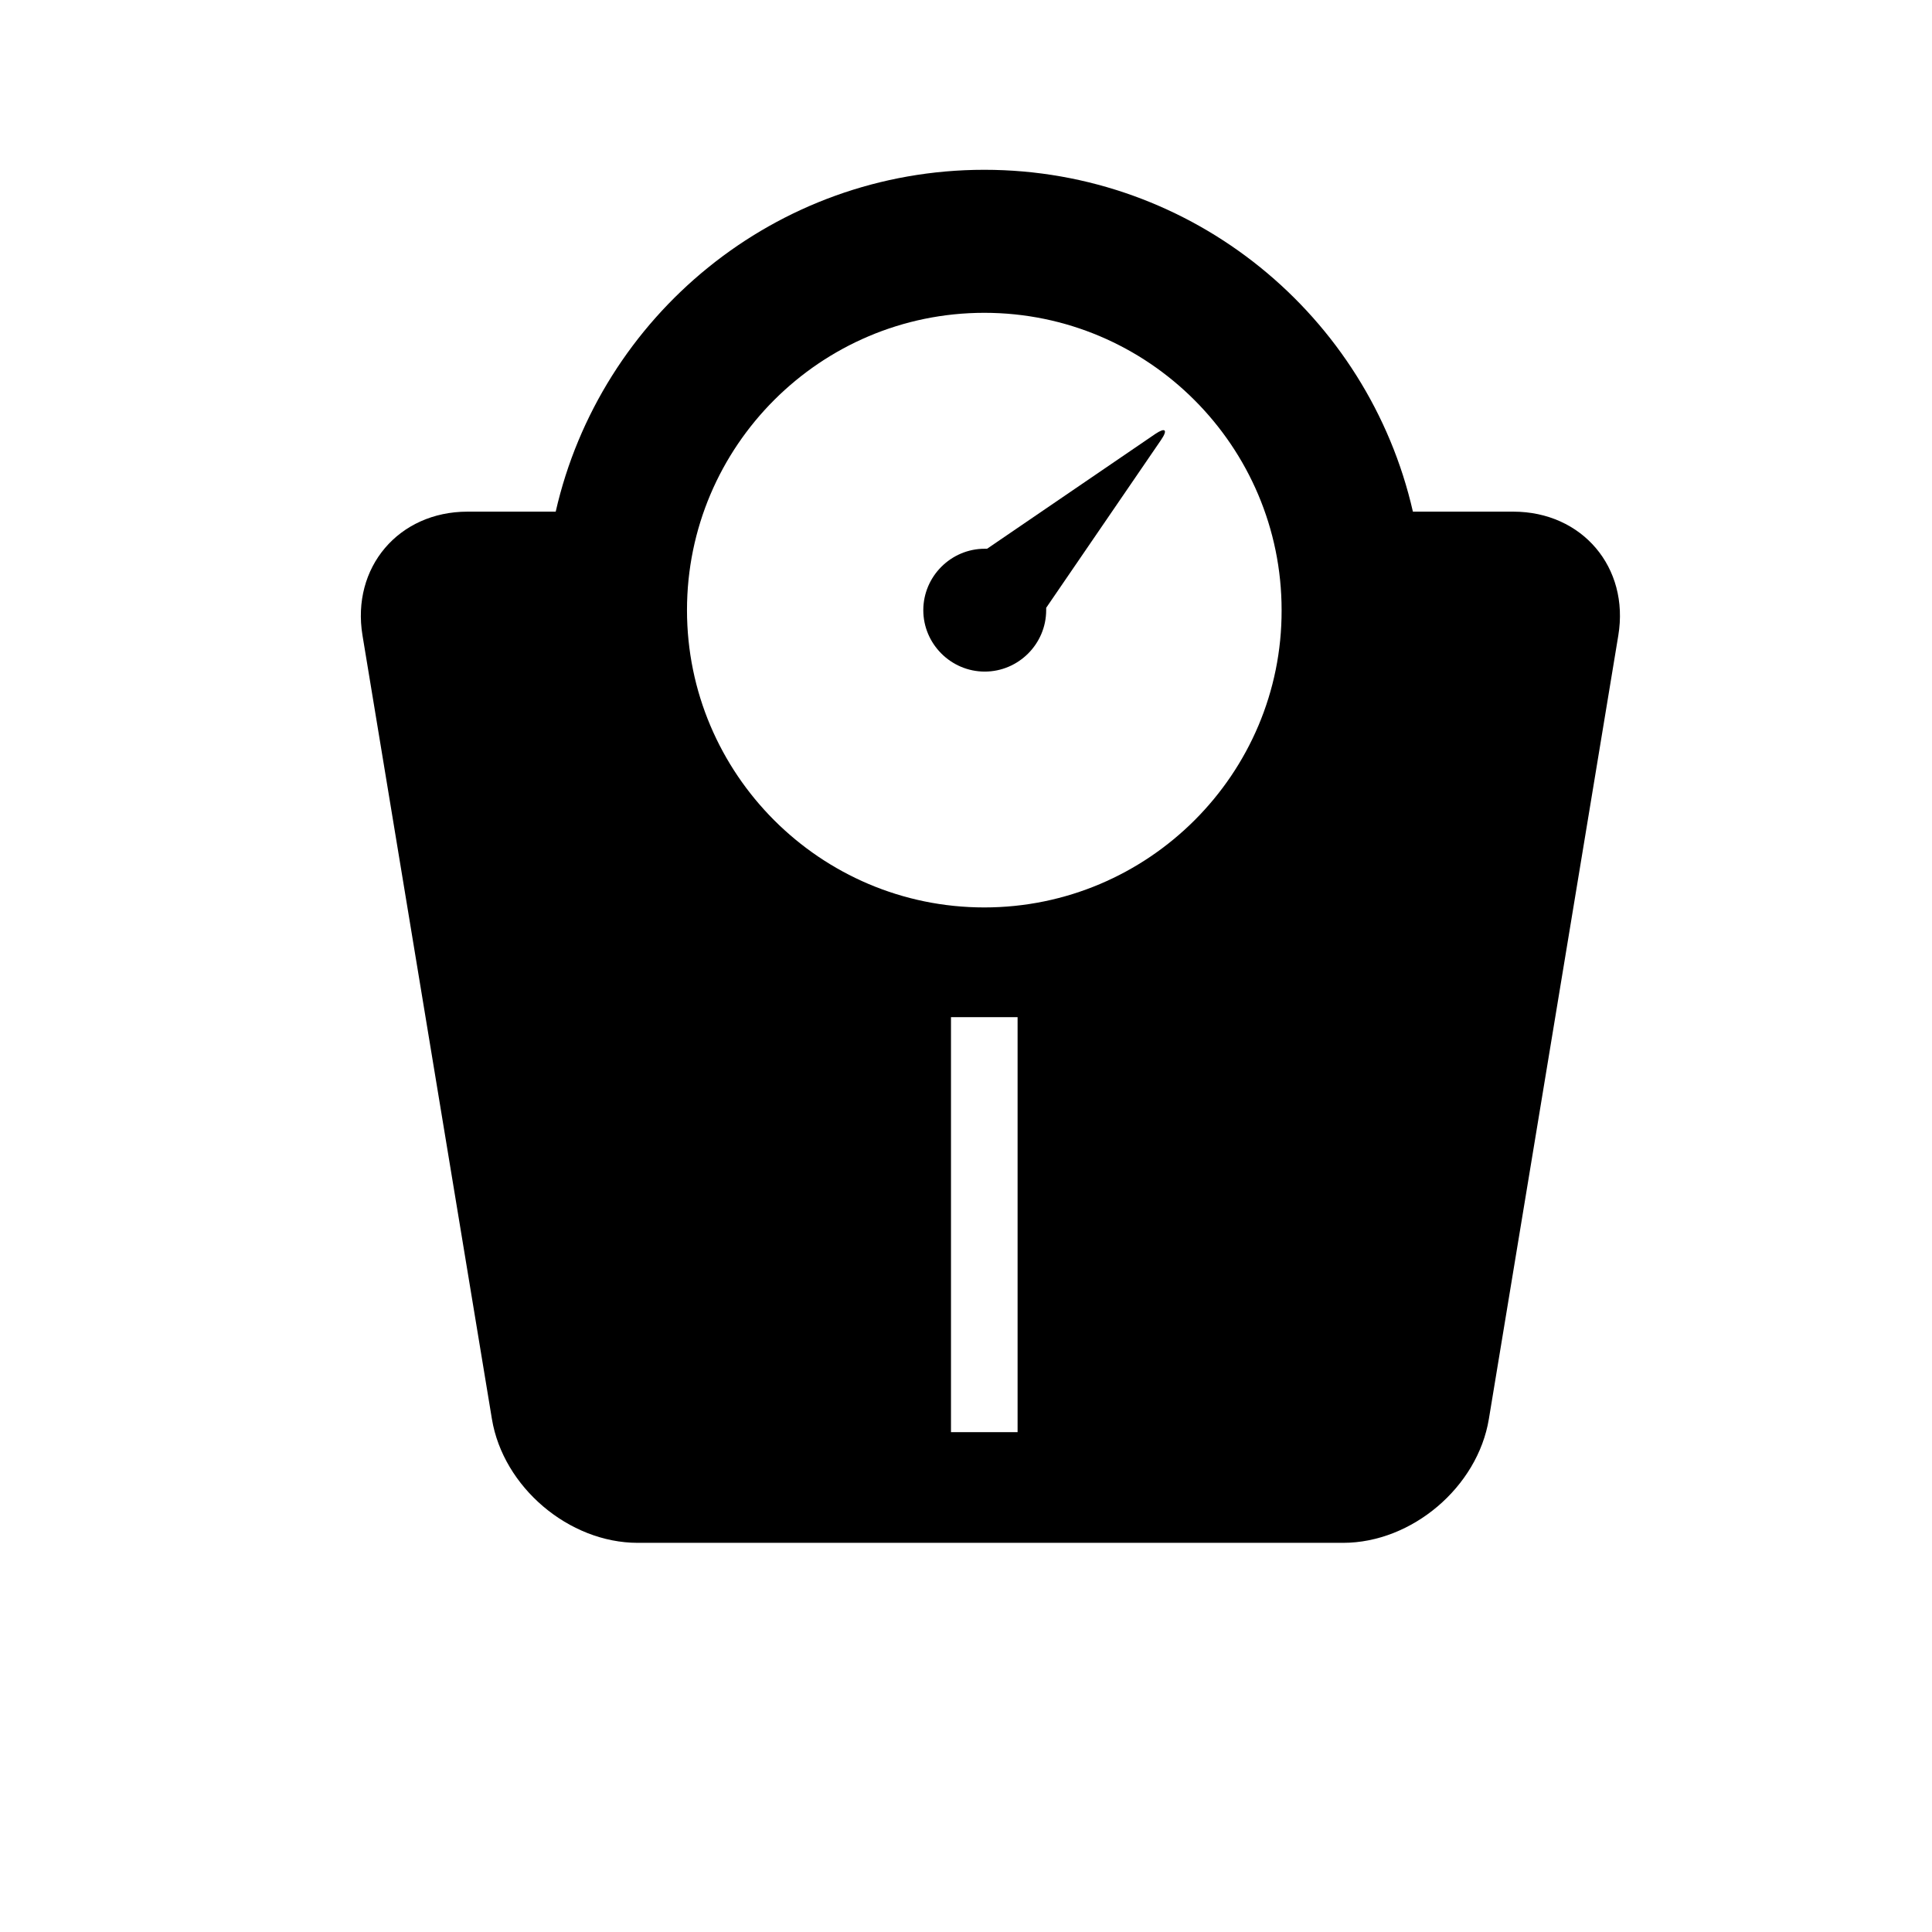 <svg aria-hidden="true" width="100%" height="100%" viewBox="0 0 70 70" color="white" xmlns="http://www.w3.org/2000/svg"><title>Lose Weight</title><path d="M35.764,19.882l-0.085,0c-1.223,0 -2.226,1.002 -2.226,2.226c0,1.223 1.003,2.225 2.226,2.225c1.223,0 2.226,-1.002 2.226,-2.226l0,-0.085l4.162,-6.082c0.255,-0.374 0.153,-0.459 -0.203,-0.221l-6.1,4.163Z"></path><path d="M35.663,32.878c-5.947,0 -10.772,-4.842 -10.772,-10.772c0,-5.946 4.842,-10.772 10.772,-10.772c5.946,0 10.772,4.843 10.772,10.772c0.017,5.93 -4.826,10.772 -10.772,10.772Zm1.206,19.012l-2.413,0l0,-15.036l2.413,0l0,15.036Zm17.959,-33.352l-3.636,0c-1.614,-7.085 -7.952,-12.386 -15.529,-12.386c-7.578,0 -13.915,5.301 -15.529,12.386l-3.194,0c-2.498,0 -4.214,2.022 -3.806,4.486l4.689,28.391c0.408,2.463 2.786,4.485 5.284,4.485l25.553,0c2.498,0 4.877,-2.022 5.284,-4.486l4.69,-28.39c0.408,-2.464 -1.309,-4.486 -3.806,-4.486Z"></path></svg>